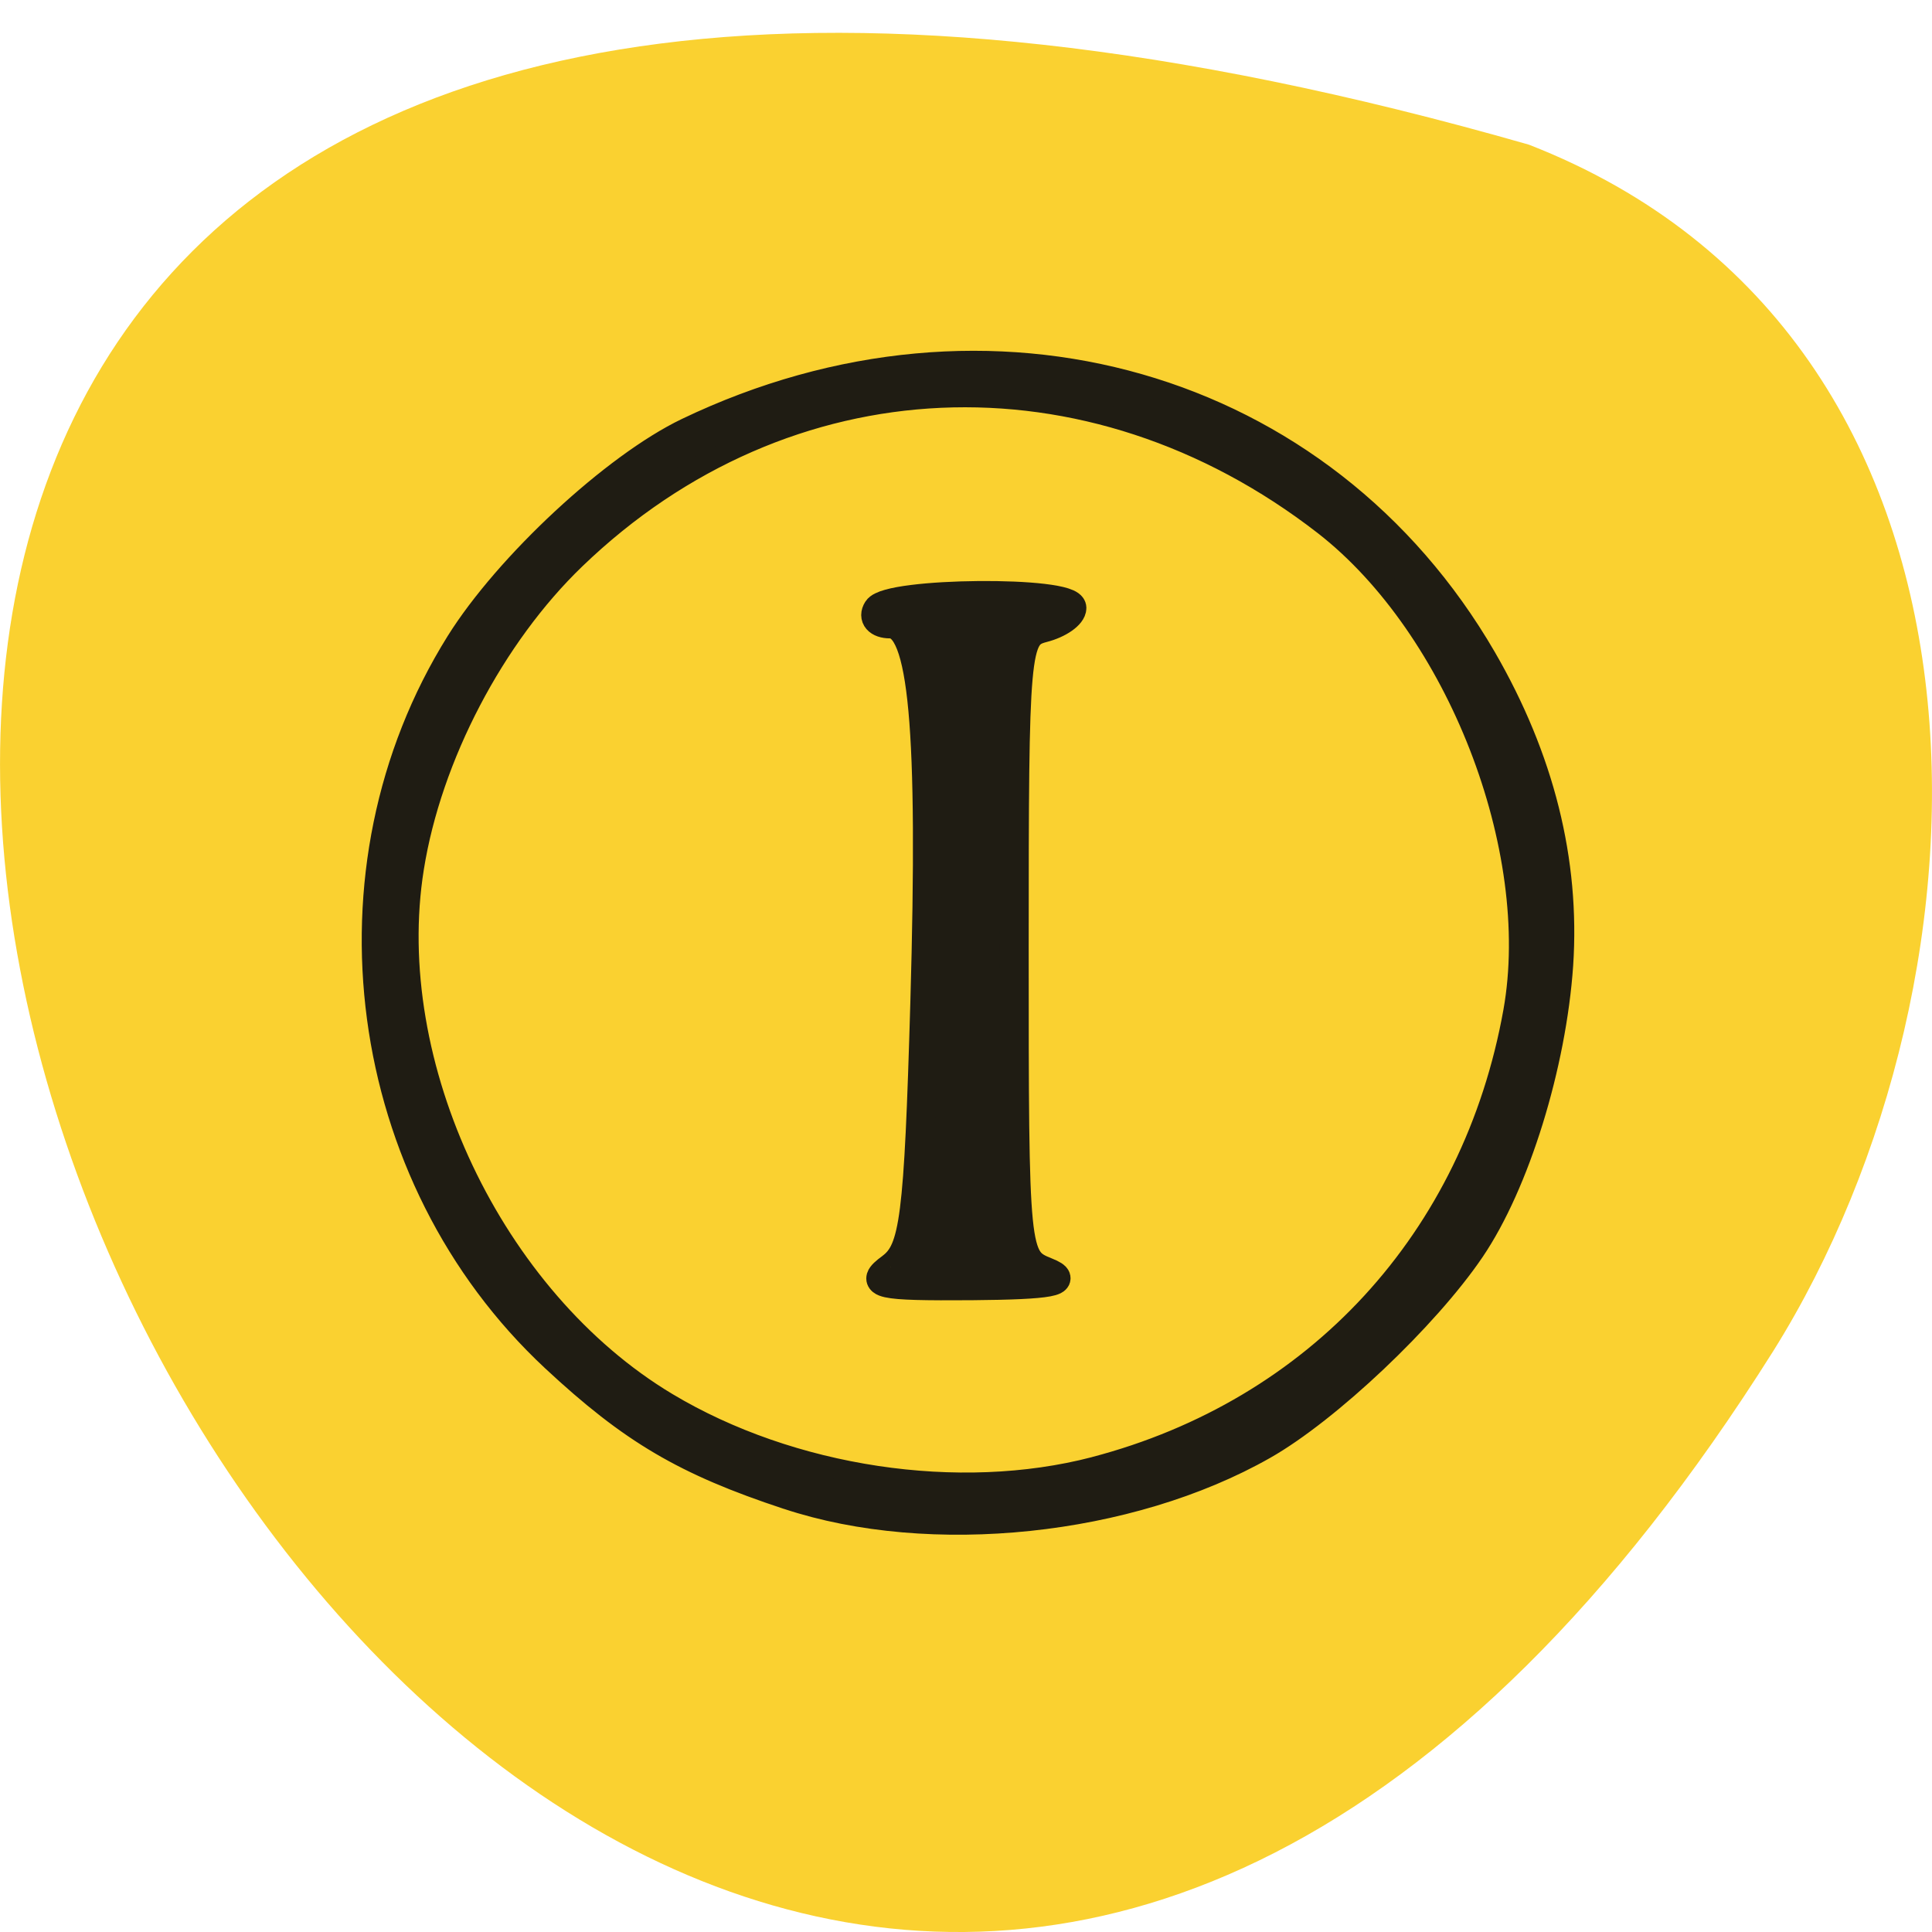 <svg xmlns="http://www.w3.org/2000/svg" viewBox="0 0 24 24"><path d="m 18.992 1.797 c -35.75 -10.246 -12.961 40.39 3.035 14.988 c 2.922 -4.668 3.125 -12.59 -3.035 -14.988" fill="#fad130"/><g fill="#1f1c13" stroke="#1f1c13"><path d="m 106.56 176.59 c -13.625 -4.5 -20.708 -8.667 -31 -18.25 c -26 -24.21 -31.458 -64.958 -12.667 -95.04 c 6.458 -10.333 20.625 -23.5 30.375 -28.17 c 40 -19.17 84.33 -6.458 105.63 30.25 c 7.667 13.25 11.08 26.875 10.167 40.667 c -0.917 13.292 -5.75 29 -11.75 37.833 c -6.083 8.958 -19.08 21.25 -27.583 26.08 c -17.875 10.167 -44.21 12.917 -63.17 6.625 m 40.625 -4.167 c 29.29 -7.667 50.04 -30.21 55.42 -60.25 c 3.833 -21.5 -7.542 -50.667 -25.04 -64.29 c -31.08 -24.12 -71.17 -22.333 -99 4.458 c -10.708 10.292 -19.04 26.21 -21.375 40.875 c -4.167 25.958 10.5 56.917 33.5 70.71 c 16.417 9.833 38.583 13.167 56.5 8.5" transform="matrix(0.094 0 0 0.094 -0.24 2.02)" stroke-width="2.778"/><path d="m 117.75 167.5 c 3.083 -2.292 3.625 -6.417 4.458 -35 c 1.042 -36.417 -0.208 -50.04 -4.583 -50.04 c -1.583 0 -2.333 -0.875 -1.667 -1.917 c 1.458 -2.333 25.708 -2.542 25.708 -0.208 c 0 0.917 -1.708 2.125 -3.833 2.667 c -3.667 0.958 -3.792 2.583 -3.792 42.17 c 0 40.917 0.042 41.21 4.292 42.917 c 3.125 1.25 0.542 1.75 -9.917 1.833 c -12.292 0.083 -13.708 -0.208 -10.667 -2.417" transform="scale(0.094)" stroke-width="3.808"/></g></svg>